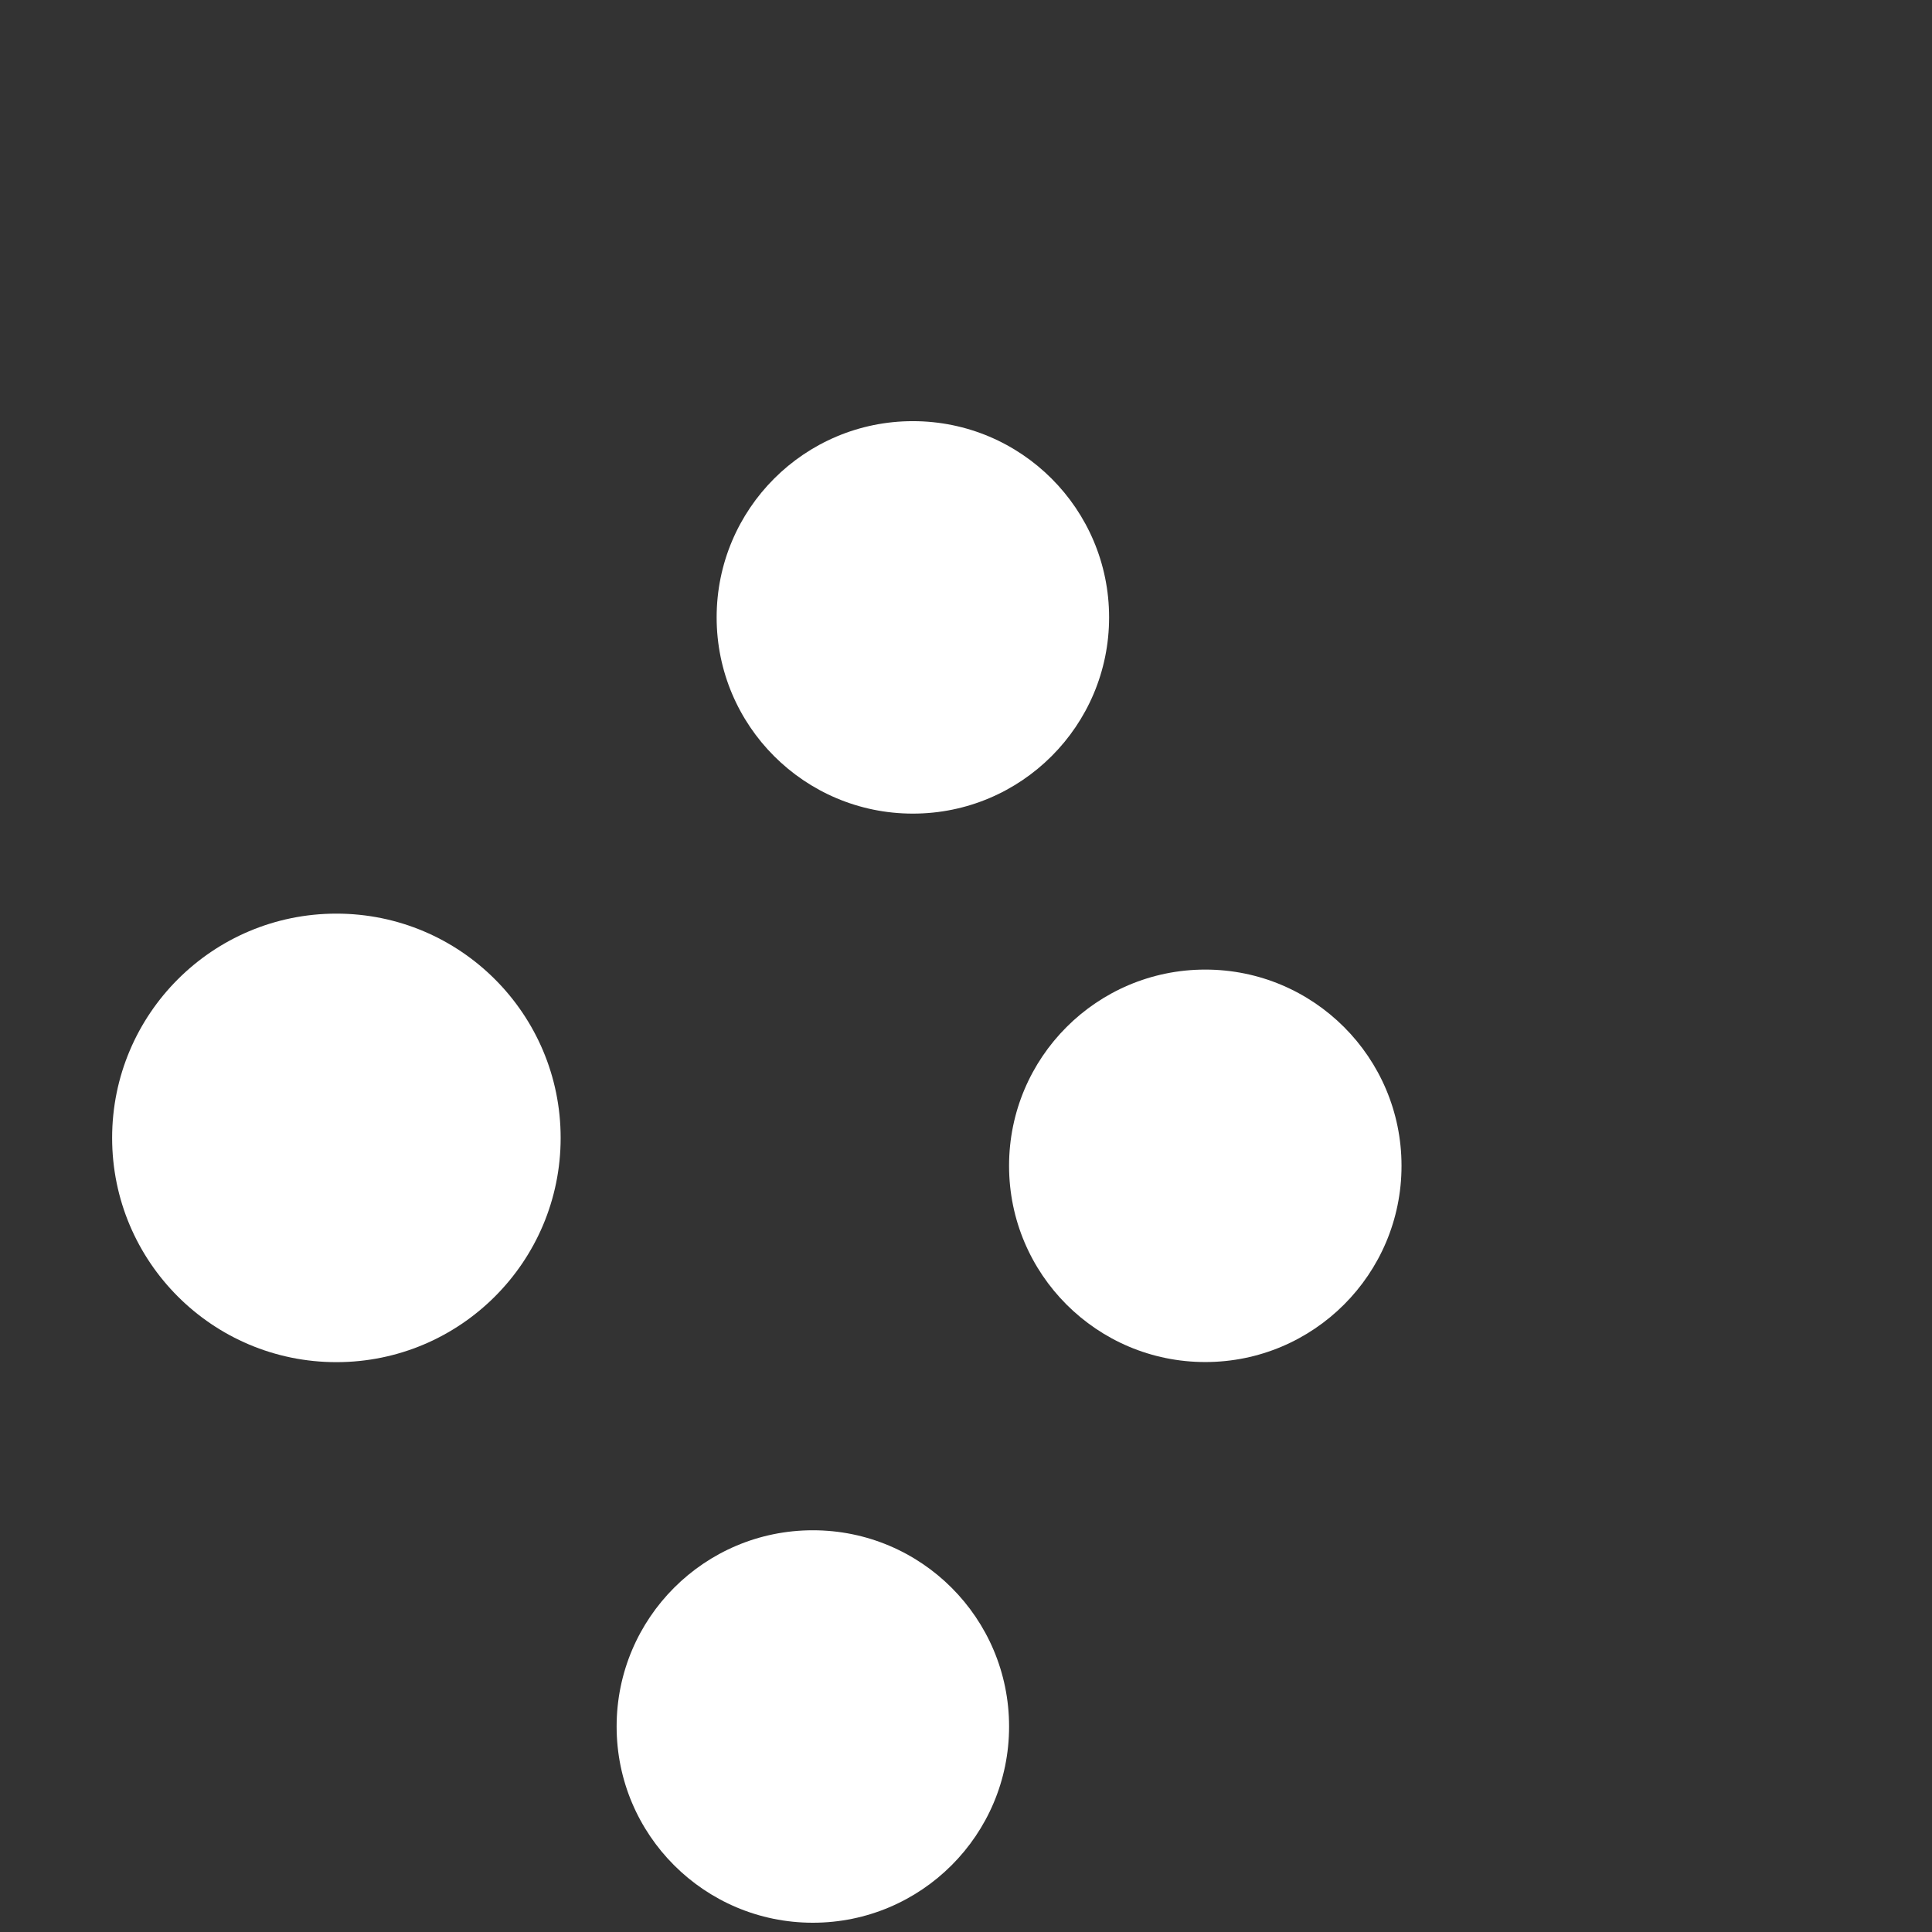 <?xml version="1.0" encoding="utf-8"?>
<svg width="104" height="104" viewBox="0 0 104 104" fill="none" xmlns="http://www.w3.org/2000/svg">
  <rect x="0" y="0" width="104" height="104" fill="#333333" stroke="none"/>
  <ellipse cx="49.14" cy="33.234" rx="10.563" ry="10.563" fill="white"/>
  <circle cx="64.881" cy="62.756" r="10.563" fill="white"/>
  <ellipse cx="43.756" cy="92.938" rx="10.563" ry="10.563" fill="white"/>
  <ellipse cx="18.108" cy="61.253" rx="12.072" ry="12.072" fill="white"/>
</svg>